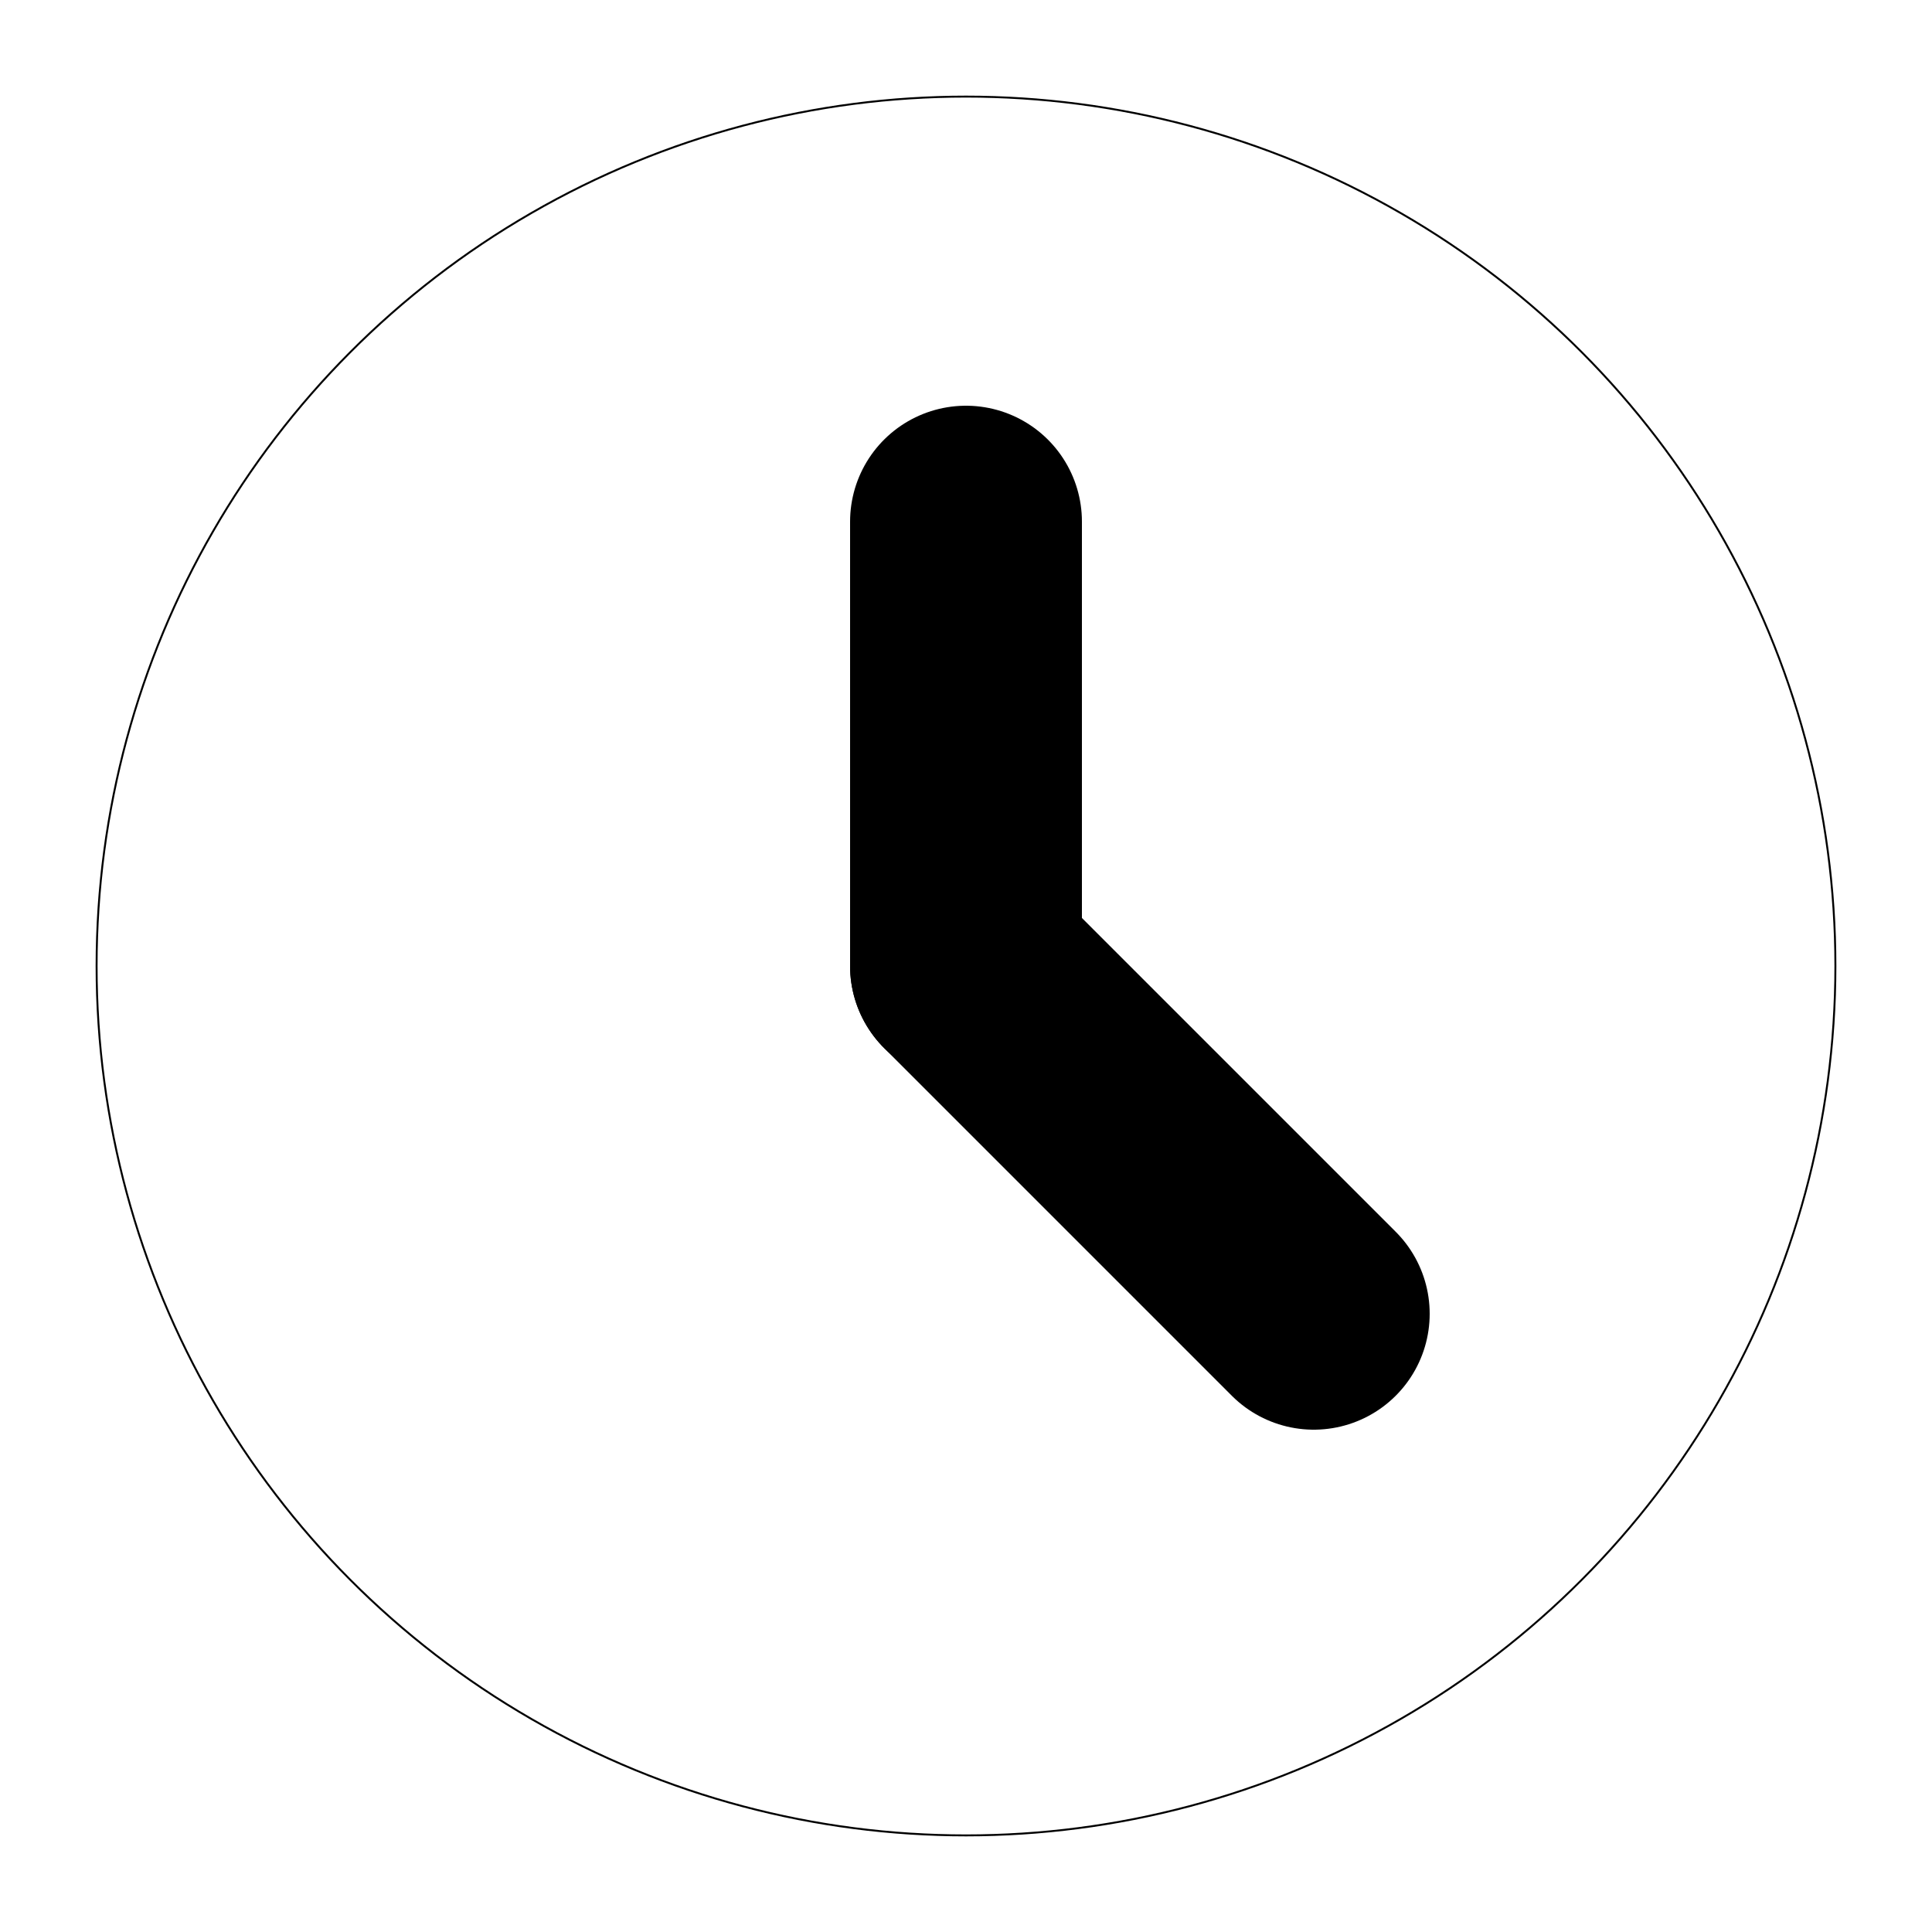 <svg xmlns="http://www.w3.org/2000/svg" viewBox="0 0 1000 1000">
  <circle fill="none" strokeWidth="10%" strokeLinejoin="round" stroke="current" cx="50%" cy="50%" r="45%" />
	<line x1="50%" y1="50%" x2="50%" y2="27%" stroke="current" stroke-width="12%" stroke-linecap="round"/>
	<line x1="50%" y1="50%" x2="68%" y2="68%" stroke="current" stroke-width="12%" stroke-linecap="round"/>
</svg>